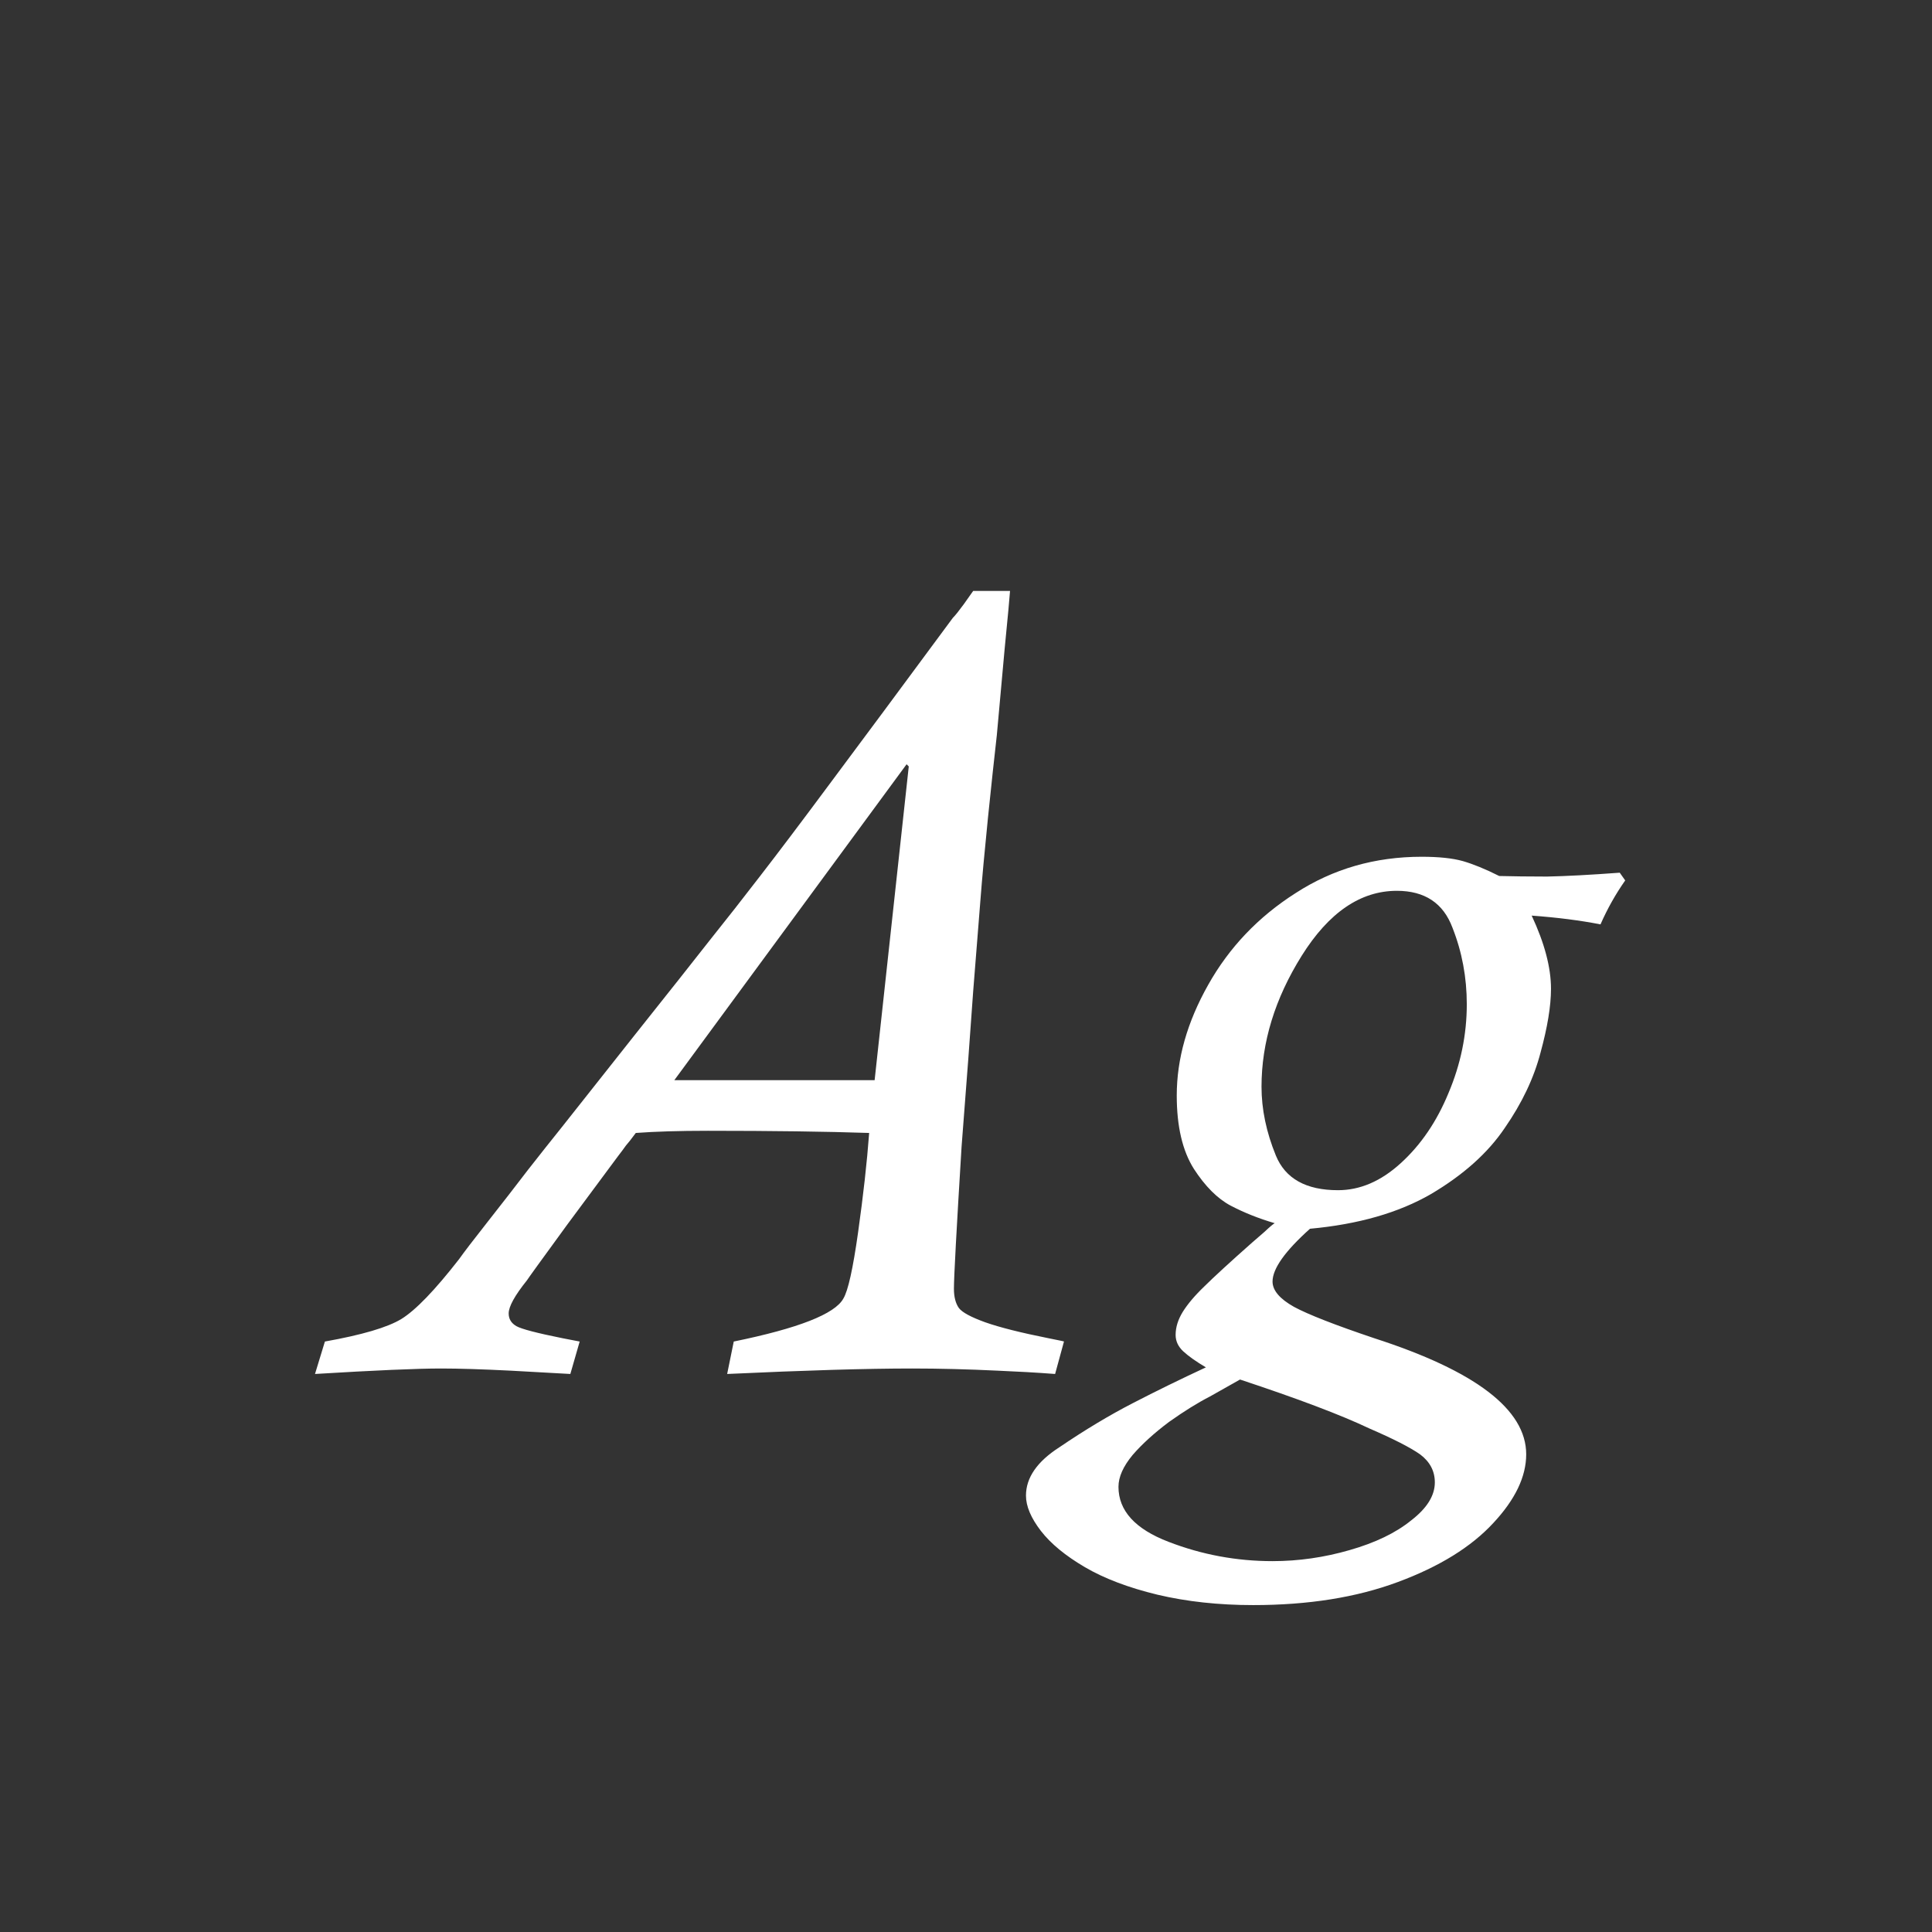 <svg width="24" height="24" viewBox="0 0 24 24" fill="none" xmlns="http://www.w3.org/2000/svg">
<rect x="0" y="0" width="24" height="24" fill="#333333" stroke="none"/>
<path d="M13.217 16.665L13.107 17.068C12.87 17.05 12.633 17.037 12.396 17.027C12.023 17.009 11.667 17 11.33 17C10.765 17 9.999 17.023 9.033 17.068L9.115 16.665C9.917 16.501 10.371 16.323 10.476 16.132C10.535 16.036 10.596 15.76 10.66 15.305C10.724 14.849 10.77 14.439 10.797 14.074C10.259 14.056 9.591 14.047 8.794 14.047C8.438 14.047 8.14 14.056 7.898 14.074C7.844 14.147 7.803 14.2 7.775 14.231C7.753 14.263 7.718 14.309 7.673 14.368C7.577 14.496 7.368 14.778 7.044 15.216C6.725 15.653 6.559 15.883 6.545 15.906C6.395 16.093 6.319 16.23 6.319 16.316C6.319 16.385 6.351 16.437 6.415 16.474C6.479 16.51 6.67 16.56 6.989 16.624C7.126 16.651 7.197 16.665 7.201 16.665L7.085 17.068C6.939 17.059 6.693 17.046 6.347 17.027C5.991 17.009 5.702 17 5.479 17C5.178 17 4.656 17.023 3.913 17.068L4.036 16.665C4.496 16.583 4.813 16.49 4.986 16.385C5.164 16.275 5.403 16.027 5.704 15.64C5.759 15.562 5.877 15.407 6.06 15.175C6.246 14.938 6.413 14.724 6.559 14.532C6.709 14.341 6.848 14.165 6.976 14.006L7.885 12.857C8.313 12.32 8.625 11.925 8.821 11.675C9.022 11.424 9.229 11.16 9.443 10.882C9.662 10.599 9.956 10.21 10.325 9.713C10.699 9.212 11.203 8.533 11.836 7.676C11.868 7.644 11.913 7.587 11.973 7.505C12.032 7.423 12.071 7.368 12.089 7.341H12.547C12.542 7.414 12.52 7.658 12.479 8.072C12.442 8.482 12.41 8.836 12.383 9.132C12.351 9.41 12.315 9.752 12.273 10.157C12.232 10.563 12.2 10.909 12.178 11.196C12.155 11.479 12.125 11.852 12.089 12.317C12.057 12.782 12.009 13.425 11.945 14.245C11.882 15.275 11.85 15.863 11.85 16.009C11.85 16.109 11.87 16.189 11.911 16.248C11.952 16.303 12.062 16.362 12.239 16.426C12.421 16.49 12.684 16.556 13.025 16.624C13.162 16.651 13.226 16.665 13.217 16.665ZM8.377 13.418H10.865L11.289 9.521L11.262 9.494L8.377 13.418ZM20.121 10.841L20.189 10.937C20.071 11.105 19.968 11.287 19.882 11.483C19.627 11.433 19.342 11.397 19.027 11.374C19.187 11.716 19.267 12.019 19.267 12.283C19.267 12.497 19.223 12.762 19.137 13.076C19.055 13.391 18.907 13.703 18.692 14.013C18.483 14.323 18.177 14.596 17.776 14.833C17.375 15.065 16.874 15.209 16.273 15.264C15.963 15.542 15.808 15.76 15.808 15.92C15.808 16.029 15.896 16.134 16.074 16.234C16.252 16.33 16.585 16.46 17.072 16.624C18.33 17.03 18.959 17.51 18.959 18.066C18.959 18.344 18.822 18.629 18.549 18.921C18.275 19.217 17.881 19.461 17.366 19.652C16.851 19.844 16.252 19.939 15.568 19.939C15.14 19.939 14.743 19.896 14.379 19.81C14.019 19.723 13.718 19.609 13.477 19.468C13.235 19.326 13.053 19.176 12.93 19.017C12.807 18.857 12.745 18.711 12.745 18.579C12.745 18.356 12.884 18.155 13.162 17.977C13.477 17.763 13.78 17.581 14.071 17.431C14.363 17.28 14.666 17.132 14.98 16.986C14.857 16.913 14.764 16.847 14.7 16.788C14.636 16.729 14.604 16.66 14.604 16.583C14.604 16.487 14.634 16.392 14.693 16.296C14.753 16.2 14.841 16.095 14.96 15.981C15.079 15.863 15.277 15.681 15.555 15.435C15.587 15.407 15.637 15.364 15.705 15.305C15.773 15.241 15.817 15.204 15.835 15.195C15.634 15.136 15.452 15.063 15.288 14.977C15.124 14.89 14.971 14.737 14.83 14.519C14.689 14.295 14.618 13.992 14.618 13.609C14.618 13.154 14.748 12.696 15.008 12.235C15.268 11.771 15.63 11.39 16.095 11.094C16.56 10.793 17.081 10.643 17.66 10.643C17.874 10.643 18.045 10.661 18.173 10.697C18.3 10.734 18.451 10.795 18.624 10.882C18.788 10.886 18.986 10.889 19.219 10.889C19.456 10.884 19.756 10.868 20.121 10.841ZM15.671 13.5C15.671 13.778 15.73 14.063 15.849 14.354C15.967 14.642 16.225 14.785 16.621 14.785C16.895 14.785 17.154 14.674 17.4 14.45C17.651 14.222 17.849 13.931 17.995 13.575C18.145 13.22 18.221 12.853 18.221 12.475C18.221 12.142 18.162 11.825 18.043 11.524C17.929 11.219 17.699 11.066 17.352 11.066C16.901 11.066 16.507 11.335 16.17 11.873C15.837 12.406 15.671 12.949 15.671 13.5ZM15.404 17.137L15.028 17.349C14.878 17.426 14.709 17.531 14.523 17.663C14.34 17.8 14.19 17.936 14.071 18.073C13.953 18.215 13.894 18.347 13.894 18.47C13.894 18.766 14.101 18.994 14.516 19.153C14.93 19.313 15.361 19.393 15.808 19.393C16.131 19.393 16.45 19.347 16.765 19.256C17.084 19.165 17.339 19.042 17.53 18.887C17.726 18.736 17.824 18.579 17.824 18.415C17.824 18.274 17.763 18.158 17.64 18.066C17.517 17.98 17.307 17.873 17.011 17.745C16.655 17.576 16.12 17.374 15.404 17.137Z" fill="white"/>
</svg>
